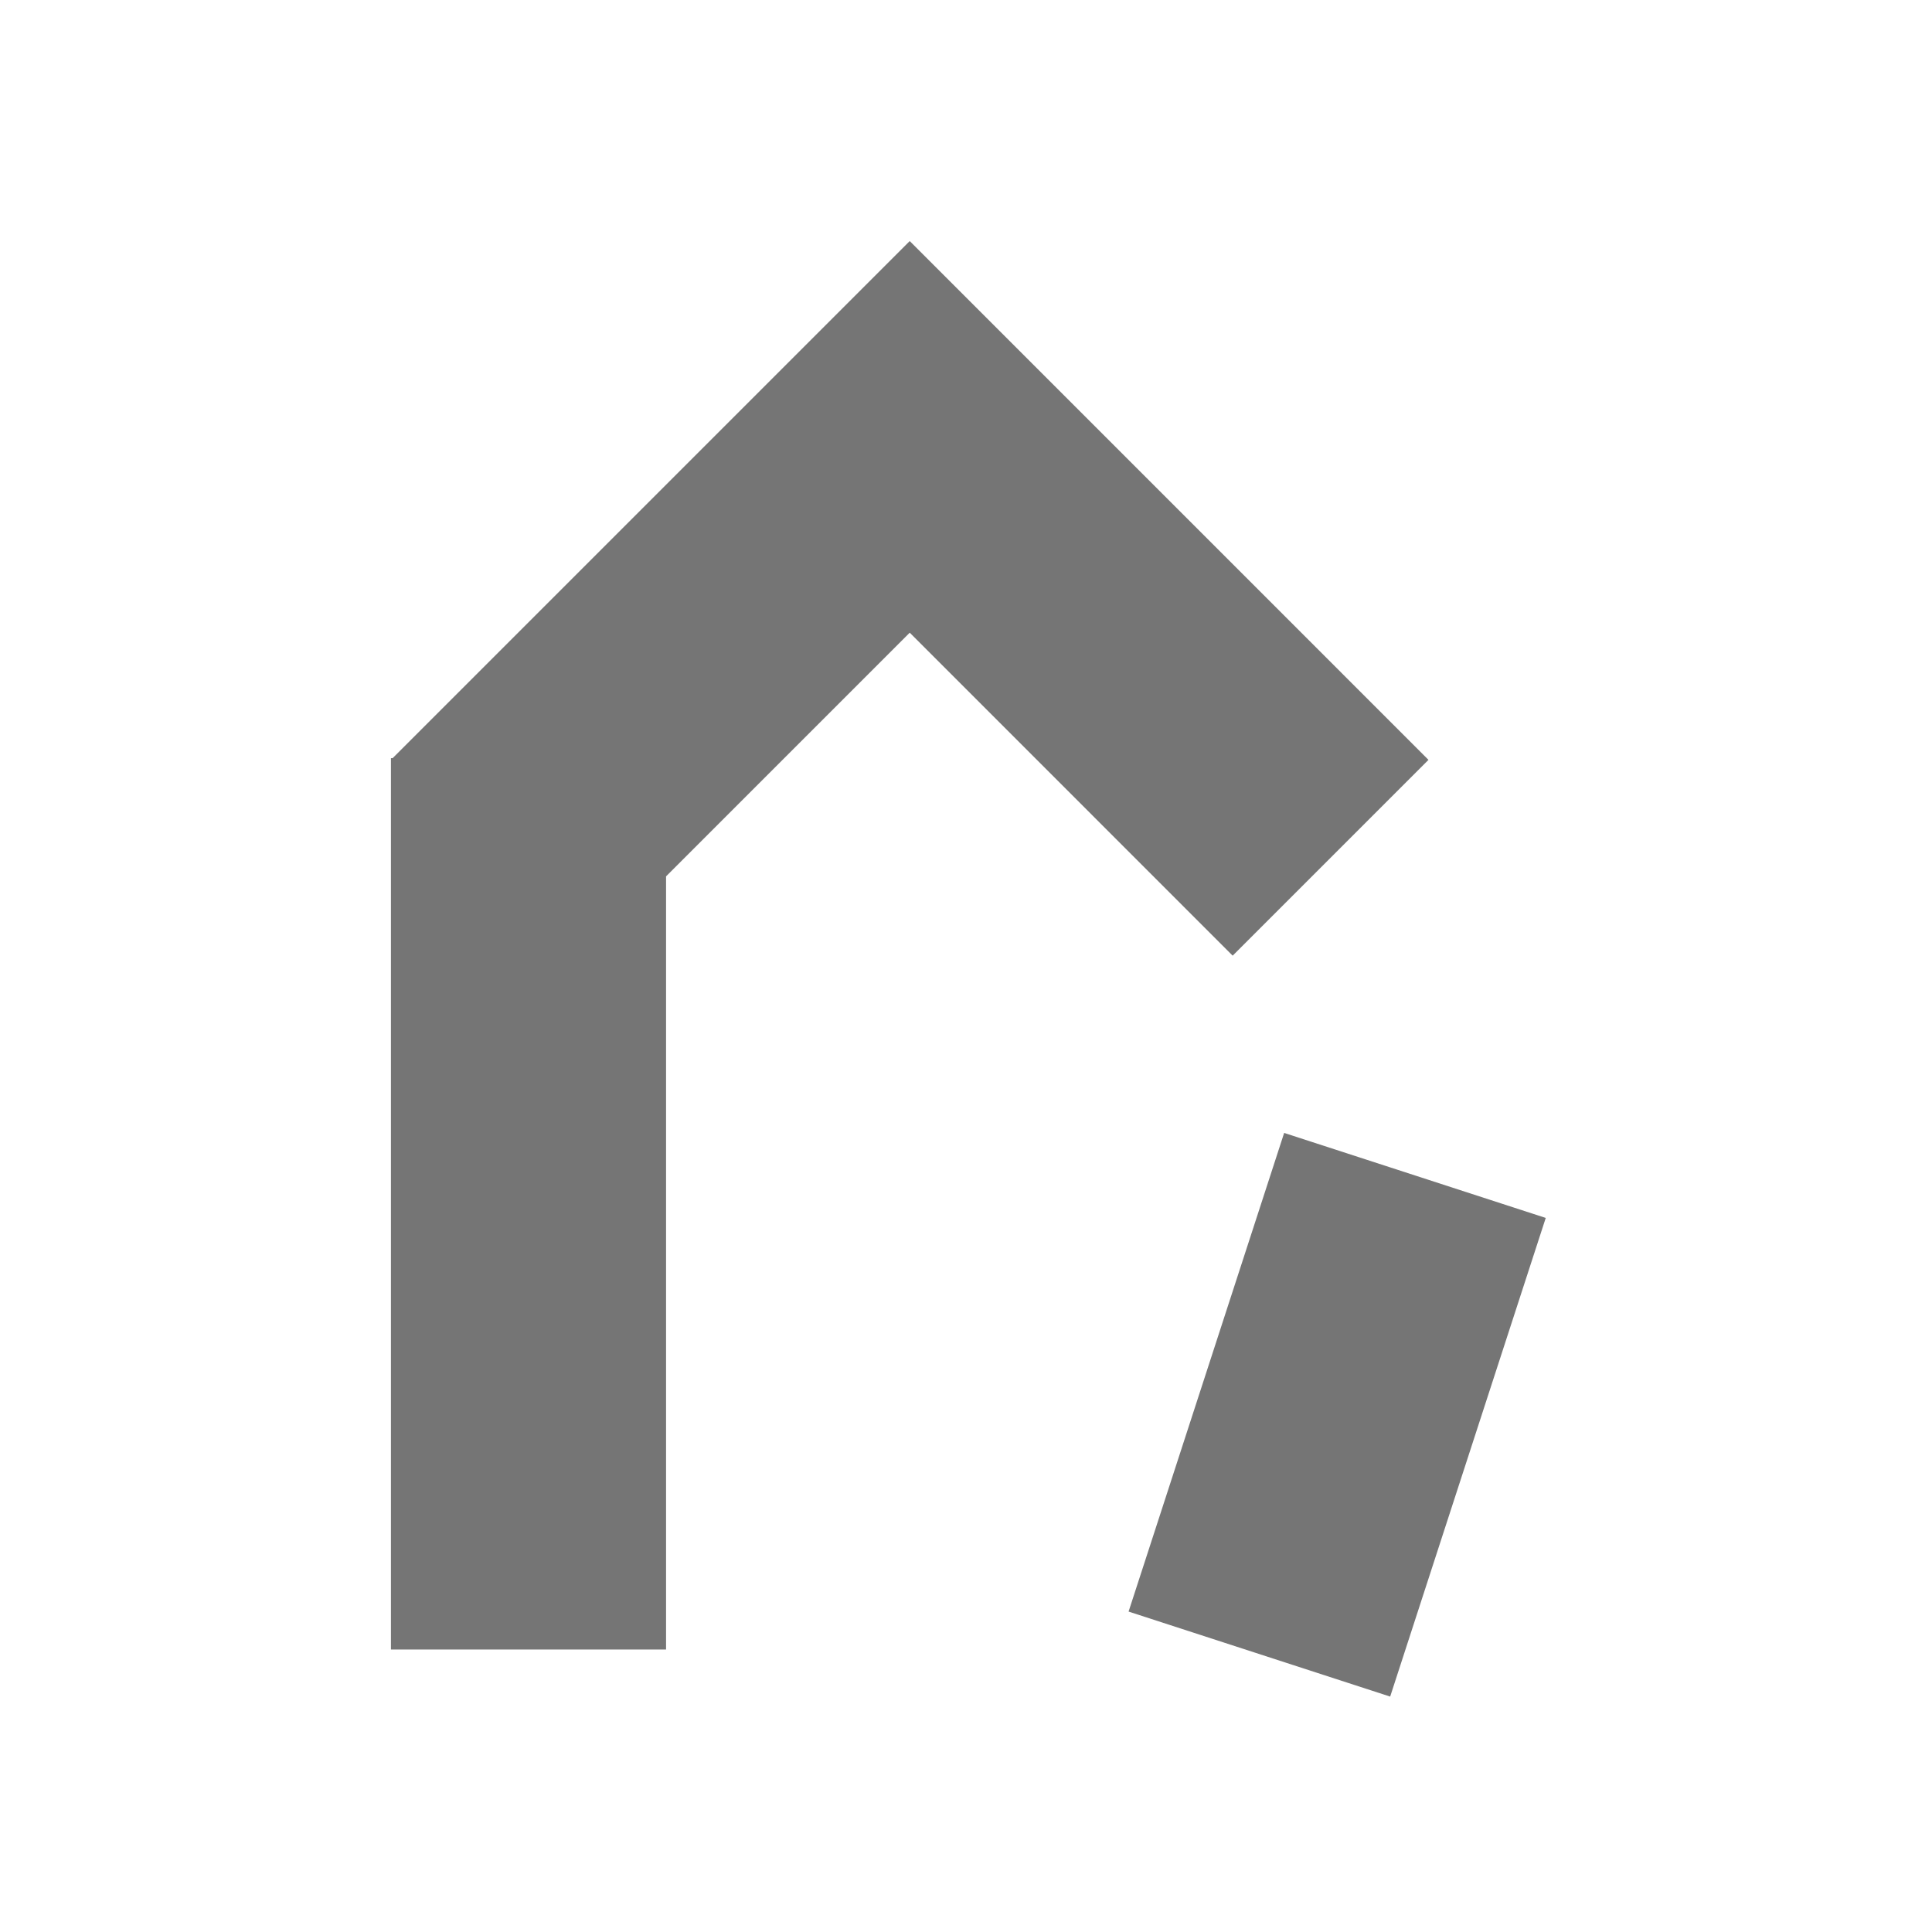 <svg width="40" height="40" viewBox="0 0 40 40" fill="none" xmlns="http://www.w3.org/2000/svg">
<path d="M26.587 23.456L23.366 33.366L28.782 35.126L32.003 25.216L26.587 23.456Z" fill="#757575"/>
<path d="M18.835 4.991L8.129 15.697H8.094V34.151H13.79V18.144L18.835 13.099L25.521 19.786L29.575 15.732L18.835 4.991Z" fill="#757575"/>
</svg>
